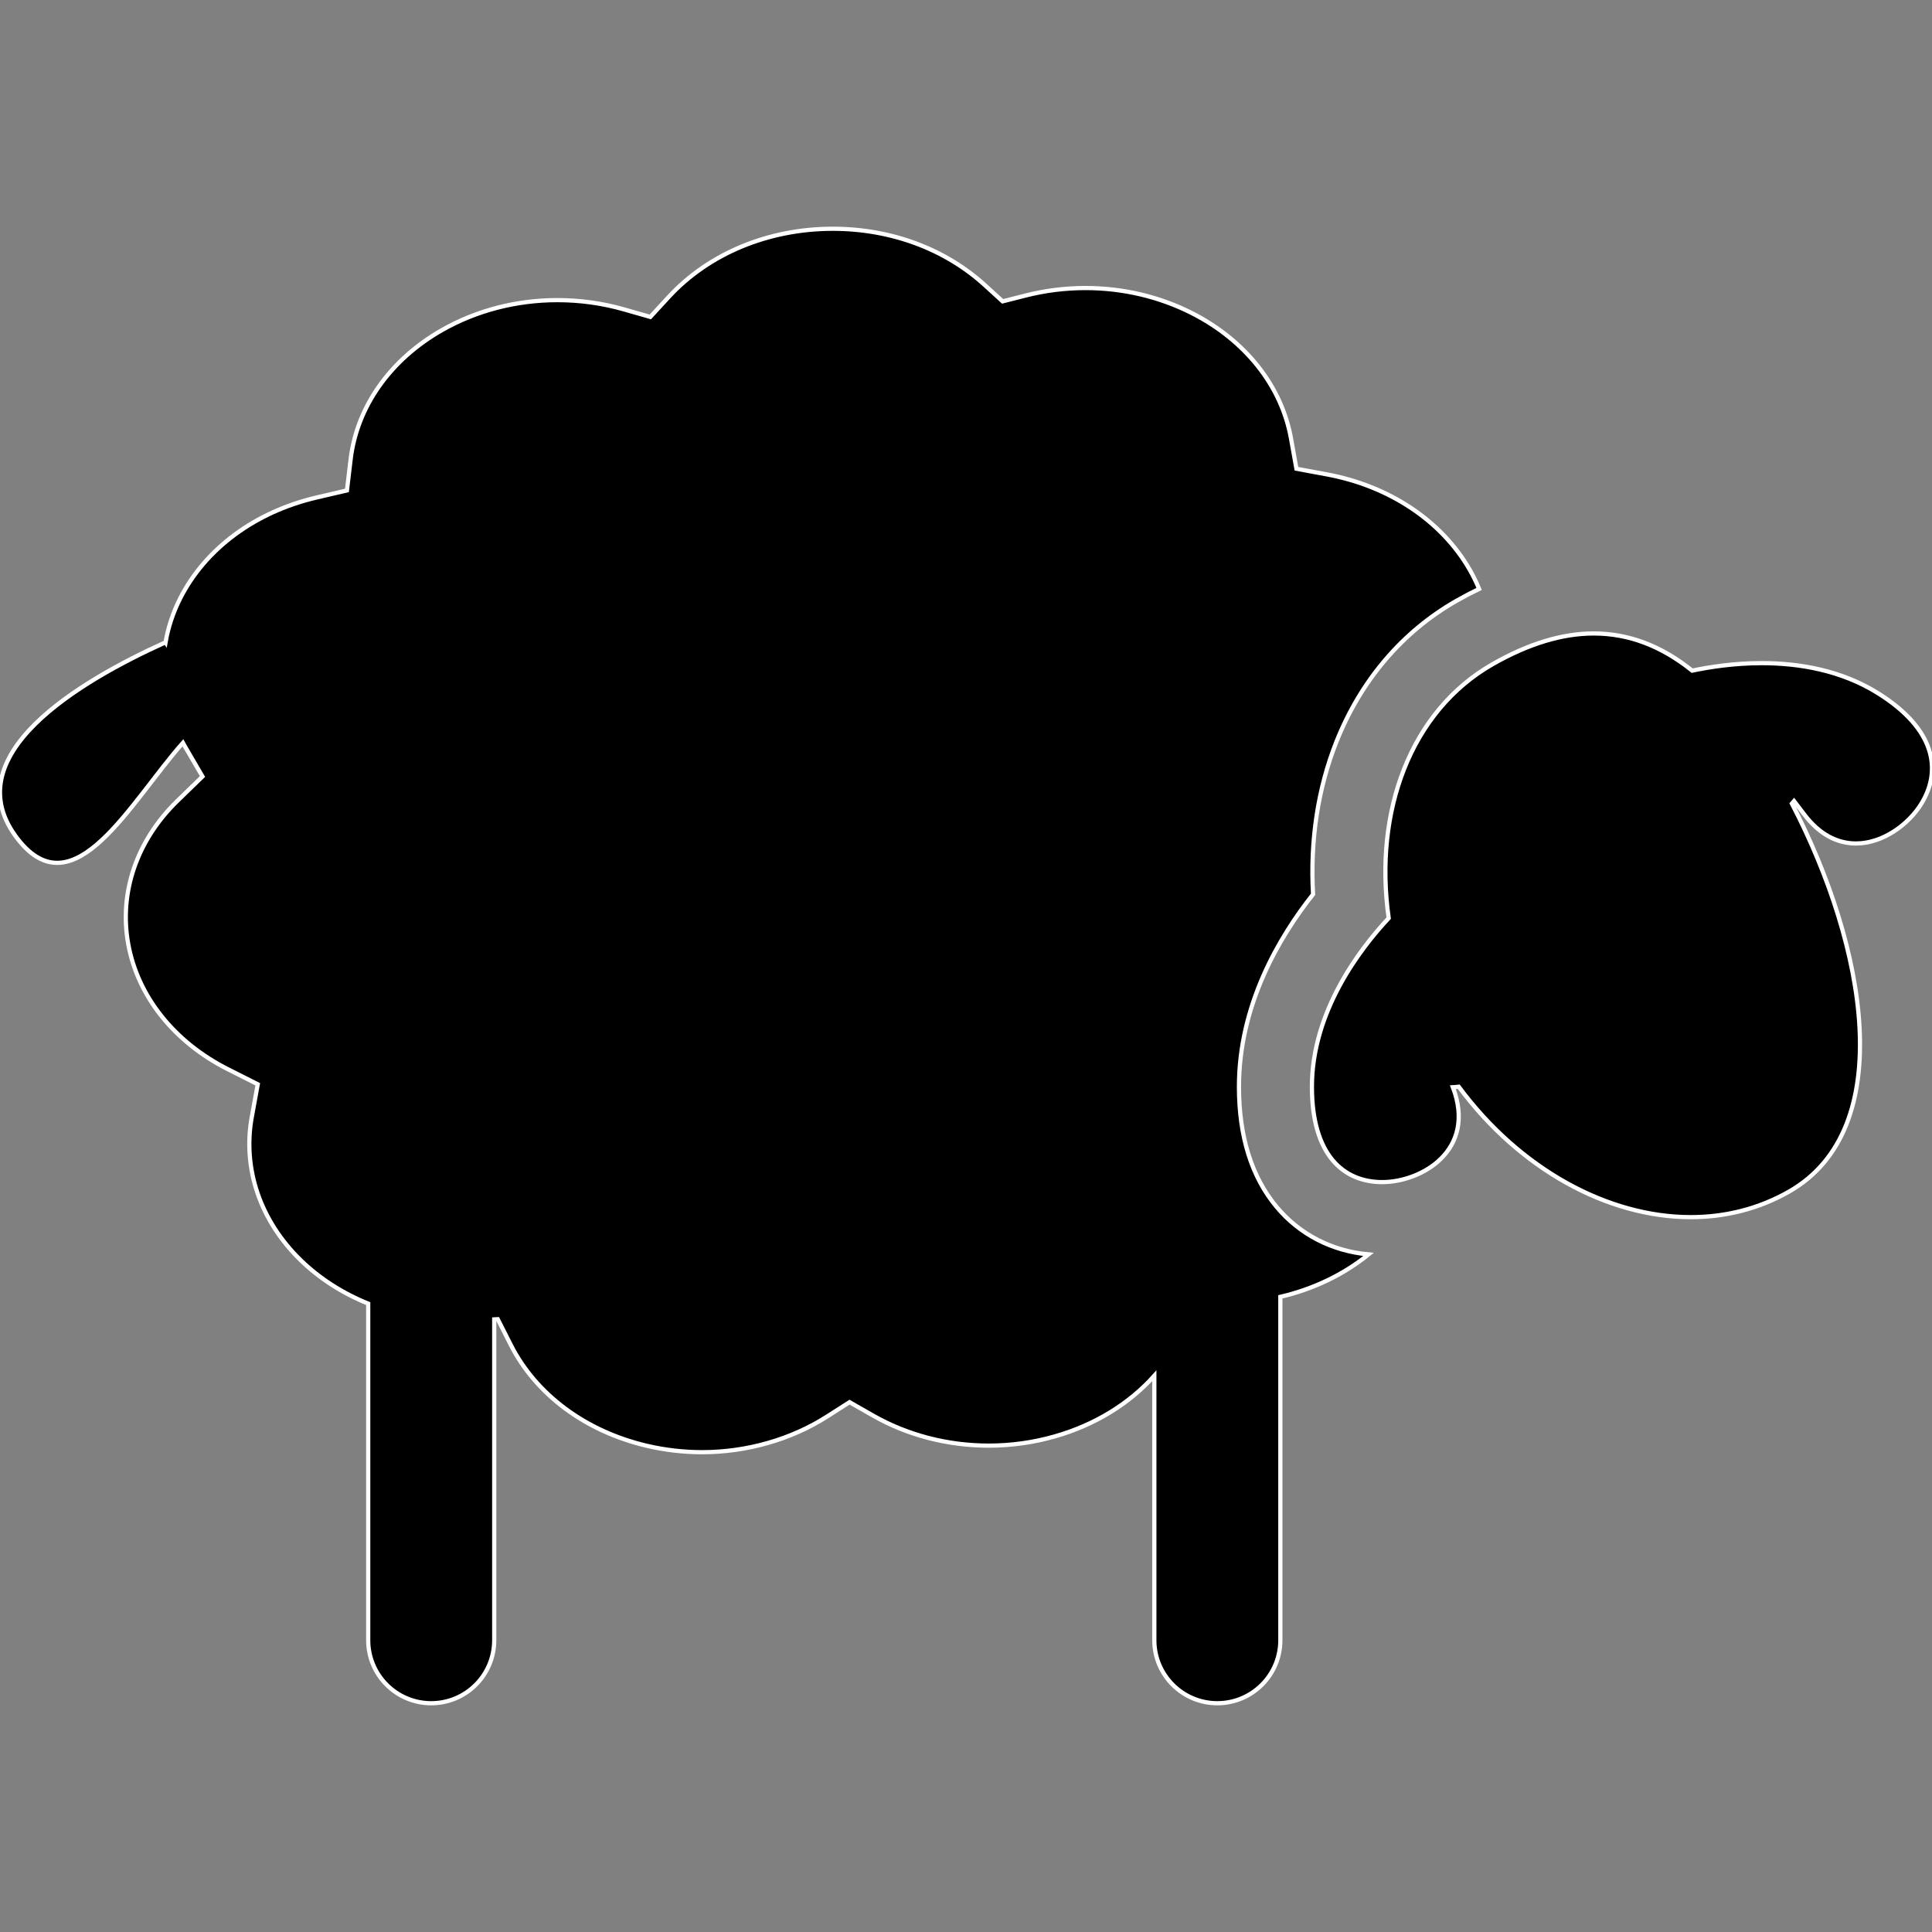 <svg width="459.953" height="459.953" xmlns="http://www.w3.org/2000/svg">

 <rect width="100%" height="100%" fill="#808080" stroke="none"/>

 <g>
  <title>background</title>
  <rect fill="none" id="canvas_background" height="402" width="582" y="-1" x="-1"/>
 </g>
 <g>
  <title>Layer 1</title>
  <g id="svg_1">
   <g id="svg_2">
    <path stroke="#fff" id="svg_3" fill="#000" d="m312.329,258.729c0,-17.858 11.371,-32.751 18.28,-40.154c-3.604,-25.376 5.215,-49.3 24.716,-60.439c8.544,-4.881 16.548,-7.327 24.11,-7.327c8.299,0 16.067,2.946 23.432,8.854c4.134,-0.88 9.992,-1.791 16.555,-1.791c8.793,0 18.848,1.636 27.693,7.172c13.708,8.579 15.172,18.398 10.288,26.323c-2.964,4.808 -9.059,9.441 -15.561,9.441c-4.216,0 -8.604,-1.95 -12.416,-7.066c-0.778,-1.044 -1.545,-2.049 -2.308,-3.031c-0.168,0.207 -0.341,0.409 -0.521,0.606c17.713,34.061 25.453,77.438 -0.65,92.35c-7.245,4.141 -15.233,6.1 -23.43,6.1c-19.745,0 -40.675,-11.379 -55.233,-31.051c-0.451,0.061 -0.918,0.098 -1.393,0.121c5.743,15.083 -7.565,22.59 -16.802,22.59c-9.255,0 -16.76,-6.435 -16.76,-22.698z"/>
    <path stroke="#fff" id="svg_4" fill="#000" d="m39.413,152.918c0.622,-3.58 1.782,-7.113 3.507,-10.507c6.008,-11.822 17.844,-20.561 32.473,-23.974l7.206,-1.682l0.87,-7.348c1.486,-12.568 9.428,-23.808 21.787,-30.839c8.182,-4.655 17.672,-7.116 27.446,-7.116c5.397,0 10.736,0.745 15.867,2.211l6.25,1.789l4.405,-4.78c9.493,-10.302 23.718,-16.21 39.027,-16.21c13.87,0 26.744,4.778 36.251,13.454l4.197,3.83l5.507,-1.4c4.634,-1.177 9.424,-1.773 14.238,-1.773c8.834,0 17.551,2.045 25.207,5.919c12.818,6.482 21.458,17.389 23.704,29.922l1.286,7.183l7.176,1.327c14.862,2.748 27.25,10.966 33.986,22.546c0.898,1.546 1.67,3.128 2.33,4.735c-1.802,0.869 -3.61,1.813 -5.423,2.847c-12.876,7.356 -22.748,18.957 -28.549,33.547c-4.403,11.08 -6.29,23.492 -5.559,36.299c-8.155,10.304 -17.642,26.457 -17.642,45.832c0,11.838 3.005,21.447 8.933,28.563c5.498,6.601 13.193,10.552 21.916,11.345c-5.946,4.826 -13.14,8.271 -20.997,10.103l0,81.749c0,8.285 -6.715,15 -15,15c-8.283,0 -15,-6.715 -15,-15l0,-62.969c-5.951,6.664 -14.141,11.726 -23.727,14.453c-5.097,1.45 -10.373,2.188 -15.682,2.188c-9.828,0 -19.376,-2.486 -27.616,-7.188l-5.533,-3.158l-5.368,3.429c-8.567,5.47 -19.125,8.481 -29.728,8.481c-4.424,0 -8.855,-0.514 -13.171,-1.526c-14.585,-3.423 -26.394,-12.187 -32.396,-24.044l-3.083,-6.092l-0.847,0.041l0,76.387c0,8.283 -6.716,15 -15,15s-15,-6.717 -15,-15l0,-80.135c-6.059,-2.449 -11.545,-5.936 -16.063,-10.33c-9.649,-9.389 -13.895,-21.827 -11.649,-34.129l1.416,-7.76l-7.043,-3.55c-12.863,-6.481 -21.536,-17.37 -23.797,-29.87c-2.218,-12.273 2.066,-24.702 11.756,-34.1l5.93,-5.751l-4.165,-7.133c-0.173,-0.297 -0.325,-0.6 -0.49,-0.9c-12.512,14.102 -25.896,39.979 -39.241,23.021c-15.636,-19.869 14.719,-37.743 35.098,-46.937z"/>
   </g>
  </g>
  <g id="svg_5"/>
  <g id="svg_6"/>
  <g id="svg_7"/>
  <g id="svg_8"/>
  <g id="svg_9"/>
  <g id="svg_10"/>
  <g id="svg_11"/>
  <g id="svg_12"/>
  <g id="svg_13"/>
  <g id="svg_14"/>
  <g id="svg_15"/>
  <g id="svg_16"/>
  <g id="svg_17"/>
  <g id="svg_18"/>
  <g id="svg_19"/>
 </g>
</svg>